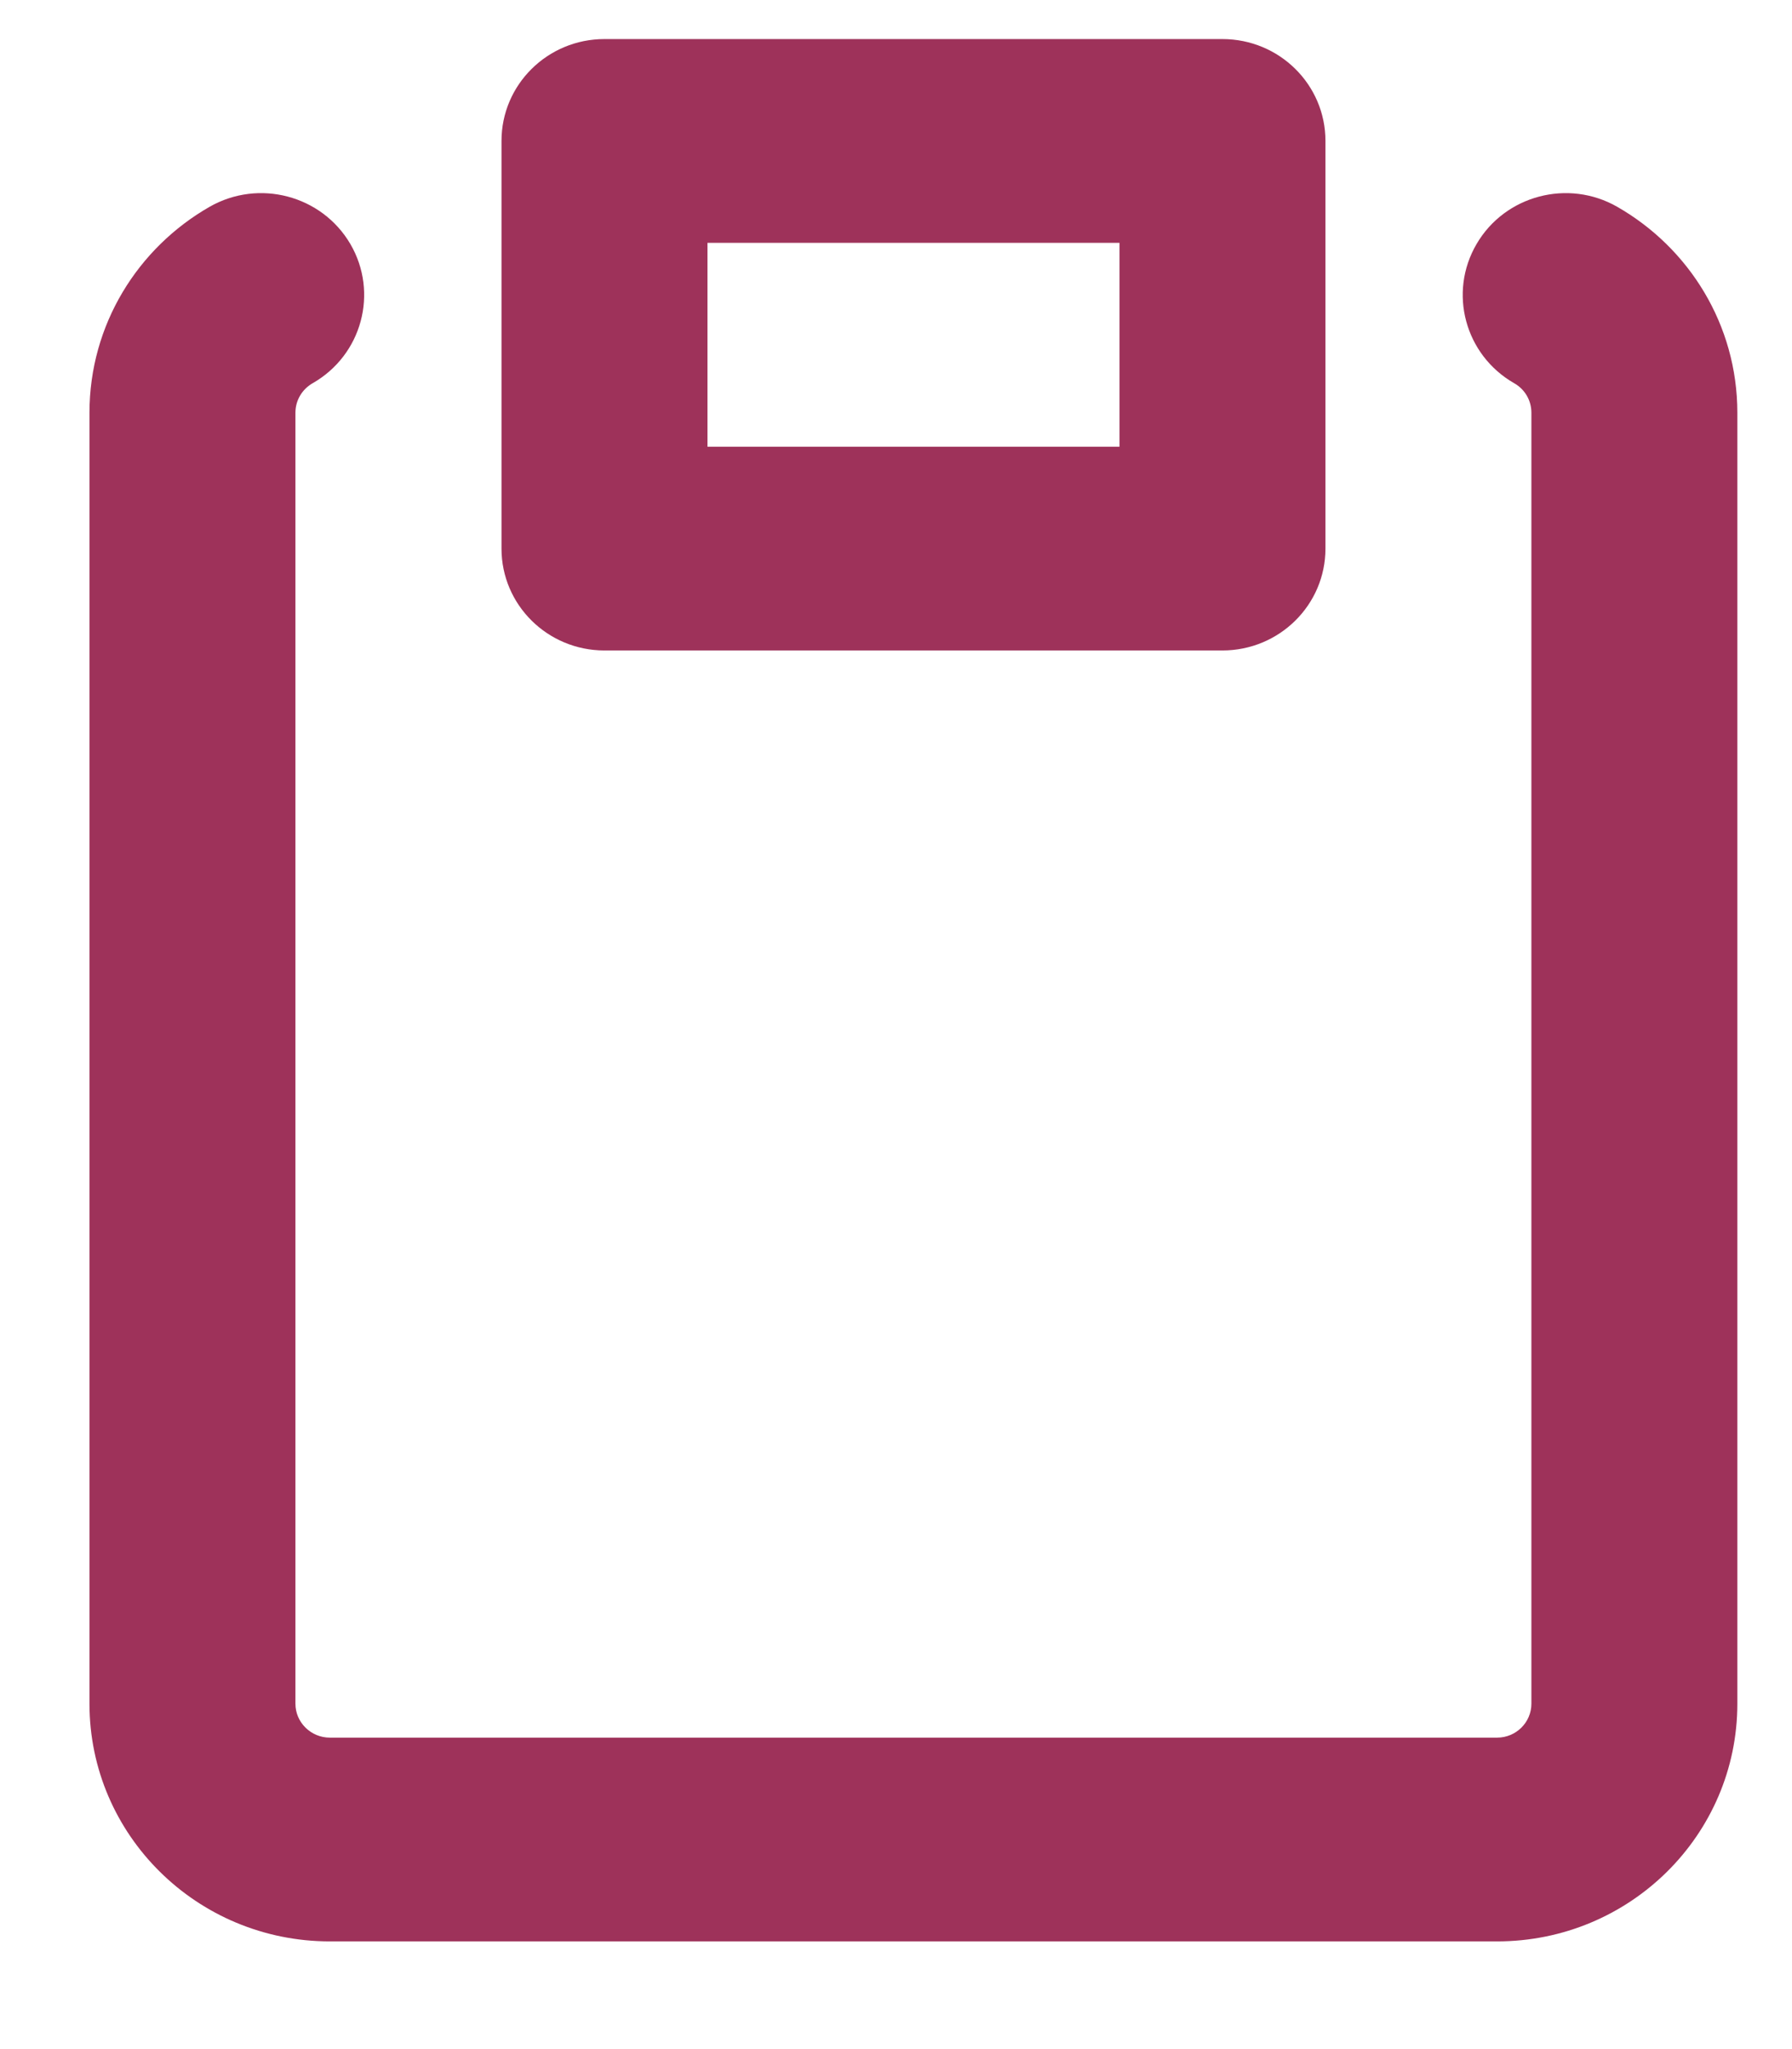 <svg width="14" height="16" viewBox="0 0 14 16" fill="none" xmlns="http://www.w3.org/2000/svg">
<path fill-rule="evenodd" clip-rule="evenodd" d="M4.722 0.305C4.278 0.305 3.918 0.661 3.918 1.1V4.284C3.918 4.723 4.278 5.079 4.722 5.079H9.55C9.995 5.079 10.355 4.723 10.355 4.284V1.1C10.355 0.661 9.995 0.305 9.55 0.305H4.722ZM5.527 3.488V1.896H8.746V3.488H5.527ZM2.443 2.992C2.828 2.772 2.959 2.285 2.737 1.905C2.514 1.525 2.022 1.395 1.637 1.615C1.078 1.935 0.699 2.534 0.699 3.223V13.303C0.699 14.328 1.54 15.159 2.577 15.159H11.696C12.733 15.159 13.573 14.328 13.573 13.303V3.223C13.573 2.534 13.194 1.935 12.635 1.615C12.251 1.395 11.758 1.525 11.536 1.905C11.313 2.285 11.445 2.772 11.829 2.992C11.912 3.039 11.964 3.125 11.964 3.223V13.303C11.964 13.449 11.844 13.568 11.696 13.568H2.577C2.429 13.568 2.308 13.449 2.308 13.303V3.223C2.308 3.125 2.361 3.039 2.443 2.992Z" fill="#9E325A"/>
</svg>
